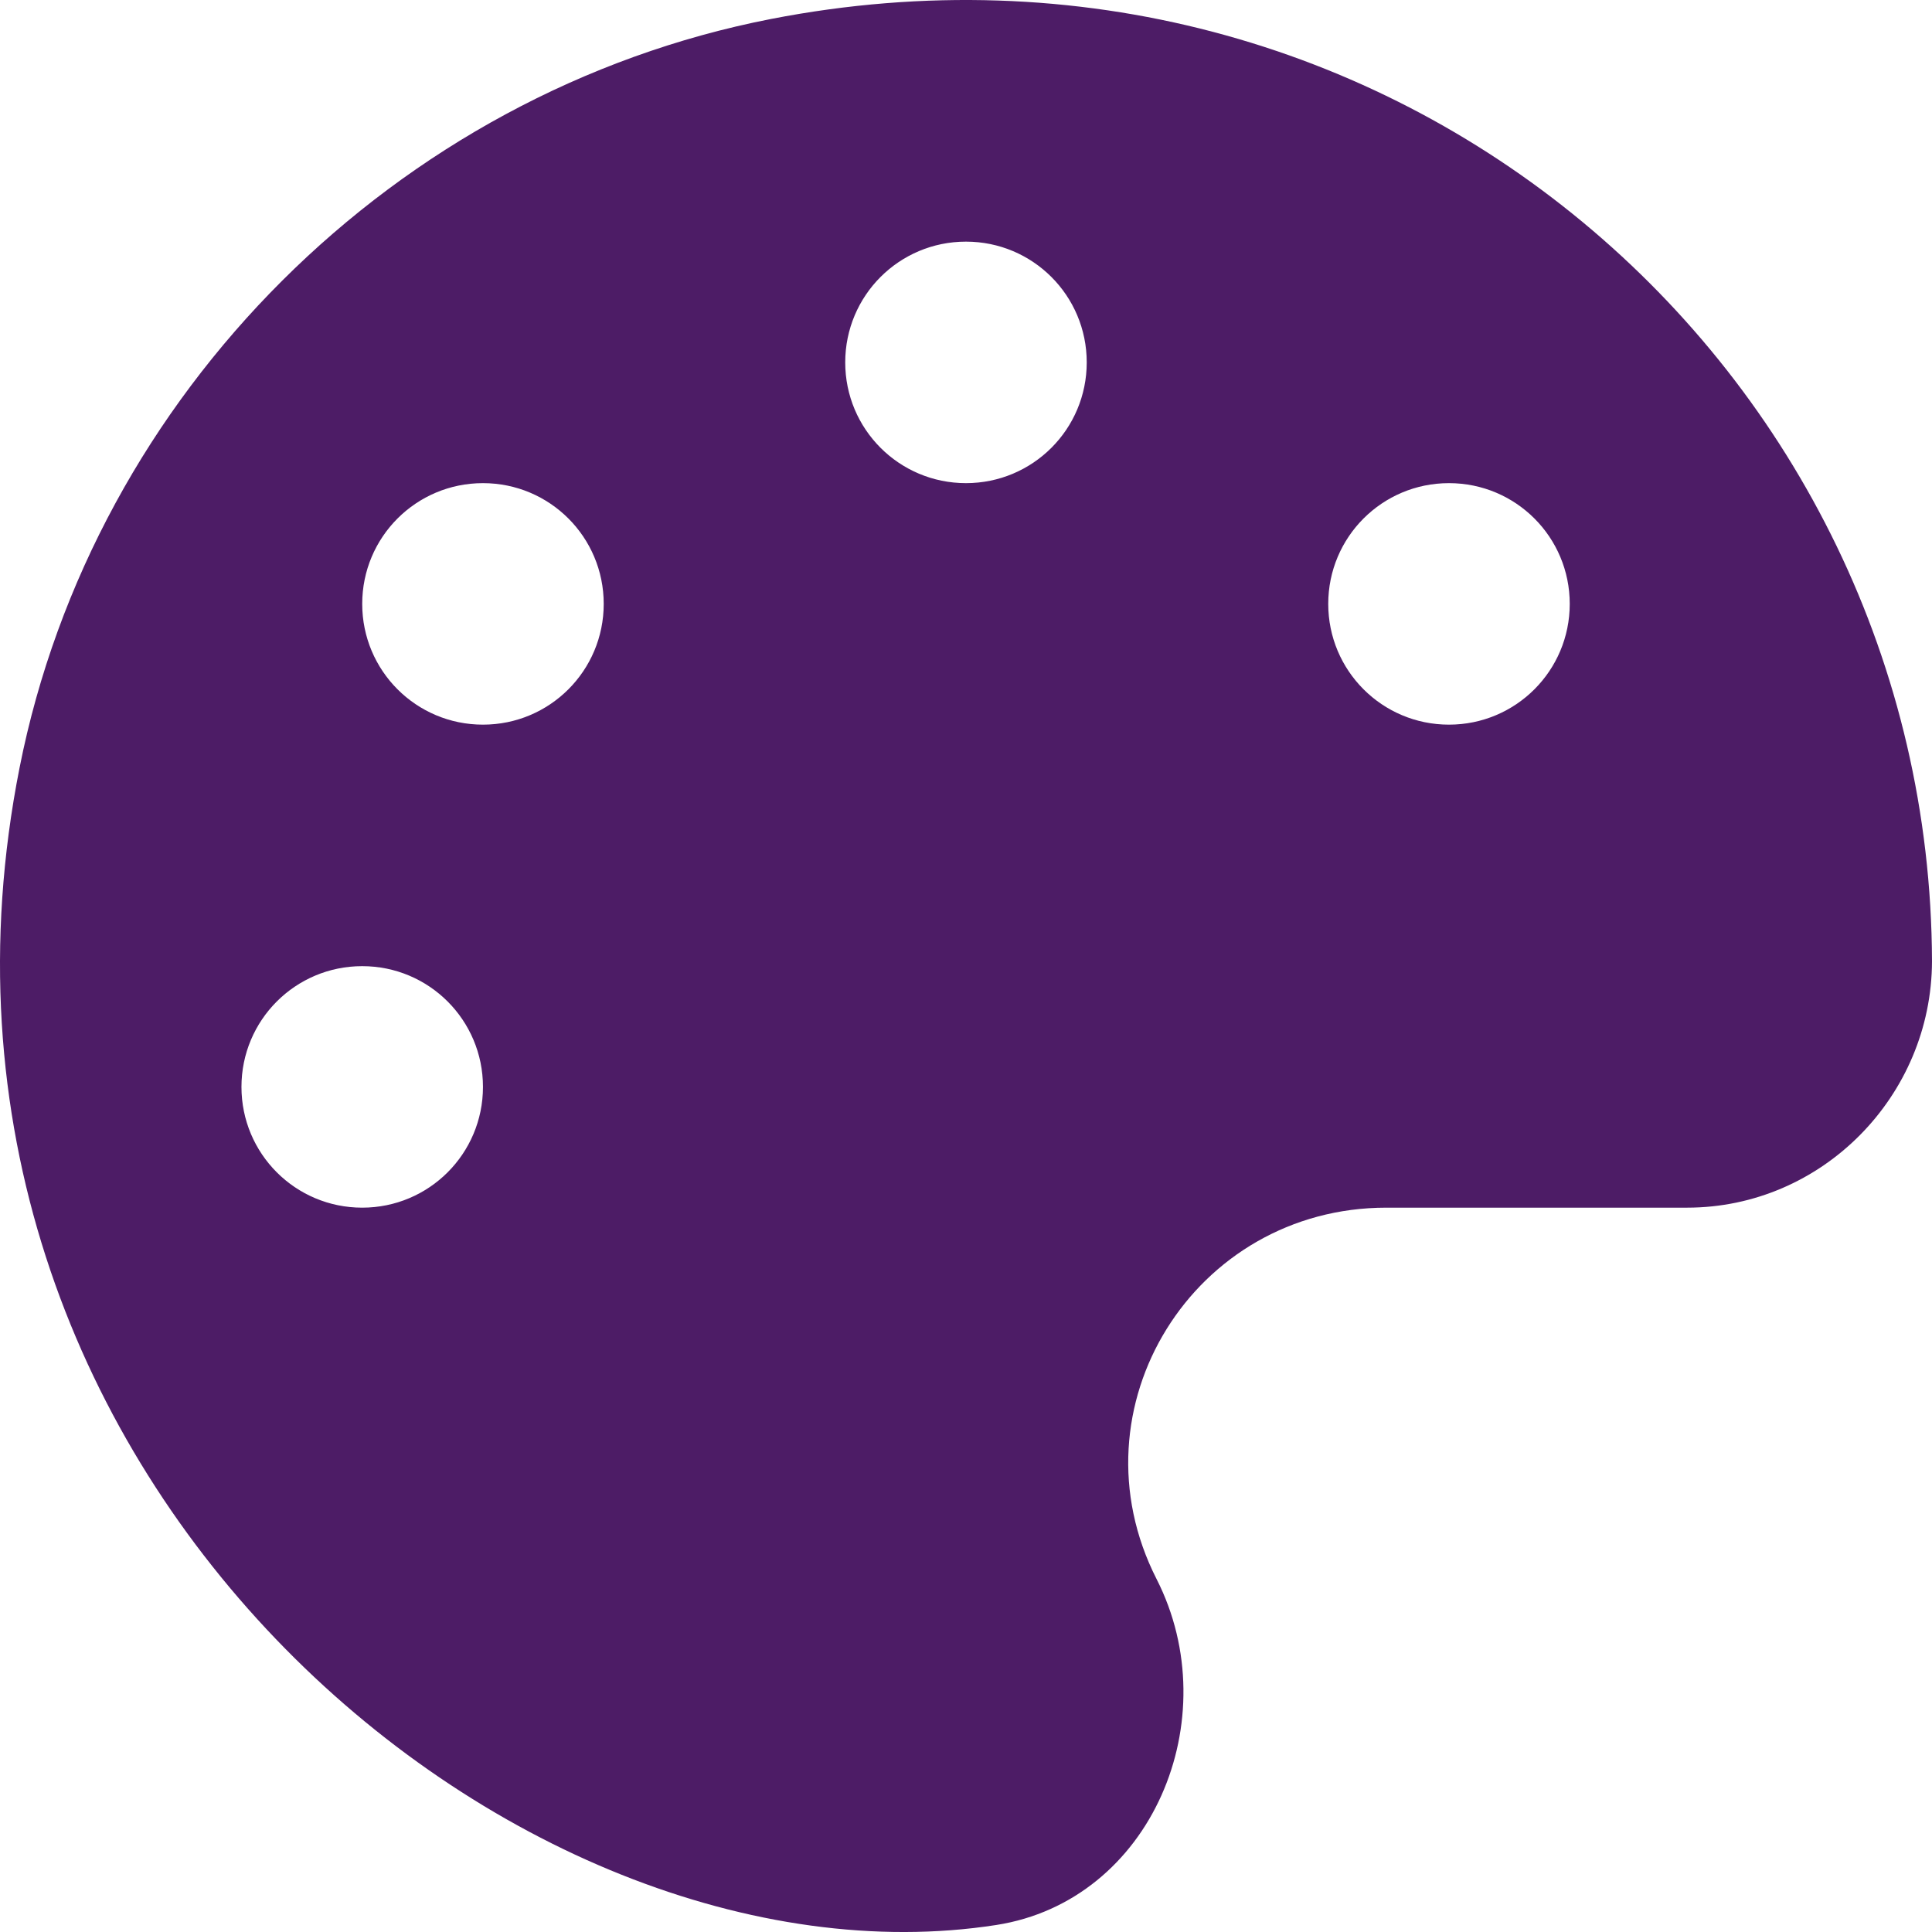 <?xml version="1.0" encoding="UTF-8" standalone="no"?><!-- Generator: Gravit.io --><svg xmlns="http://www.w3.org/2000/svg" xmlns:xlink="http://www.w3.org/1999/xlink" style="isolation:isolate" viewBox="0 0 1000 1000.008" width="1000pt" height="1000.008pt"><path d=" M 399.009 9.834 C 204.864 47.726 48.415 203.784 10.133 397.344 C -62.135 762.587 267.365 1034.859 515.613 996.381 C 596.084 983.881 635.538 889.738 598.623 817.275 C 553.505 728.601 617.96 625.083 717.571 625.083 L 873.239 625.083 C 943.163 625.083 999.805 567.269 1000 497.541 C 999.023 189.721 718.939 -52.472 399.009 9.834 Z  M 187.481 625.083 C 152.909 625.083 124.979 597.153 124.979 562.582 C 124.979 528.011 152.909 500.08 187.481 500.08 C 222.052 500.08 249.982 528.011 249.982 562.582 C 249.982 597.153 222.052 625.083 187.481 625.083 Z  M 249.982 375.077 C 215.411 375.077 187.481 347.147 187.481 312.576 C 187.481 278.005 215.411 250.074 249.982 250.074 C 284.553 250.074 312.484 278.005 312.484 312.576 C 312.484 347.147 284.553 375.077 249.982 375.077 Z  M 499.988 250.074 C 465.417 250.074 437.487 222.144 437.487 187.573 C 437.487 153.002 465.417 125.071 499.988 125.071 C 534.559 125.071 562.49 153.002 562.49 187.573 C 562.49 222.144 534.559 250.074 499.988 250.074 Z  M 749.994 375.077 C 715.423 375.077 687.493 347.147 687.493 312.576 C 687.493 278.005 715.423 250.074 749.994 250.074 C 784.565 250.074 812.496 278.005 812.496 312.576 C 812.496 347.147 784.565 375.077 749.994 375.077 Z " fill="rgb(77,28,102)"/></svg>